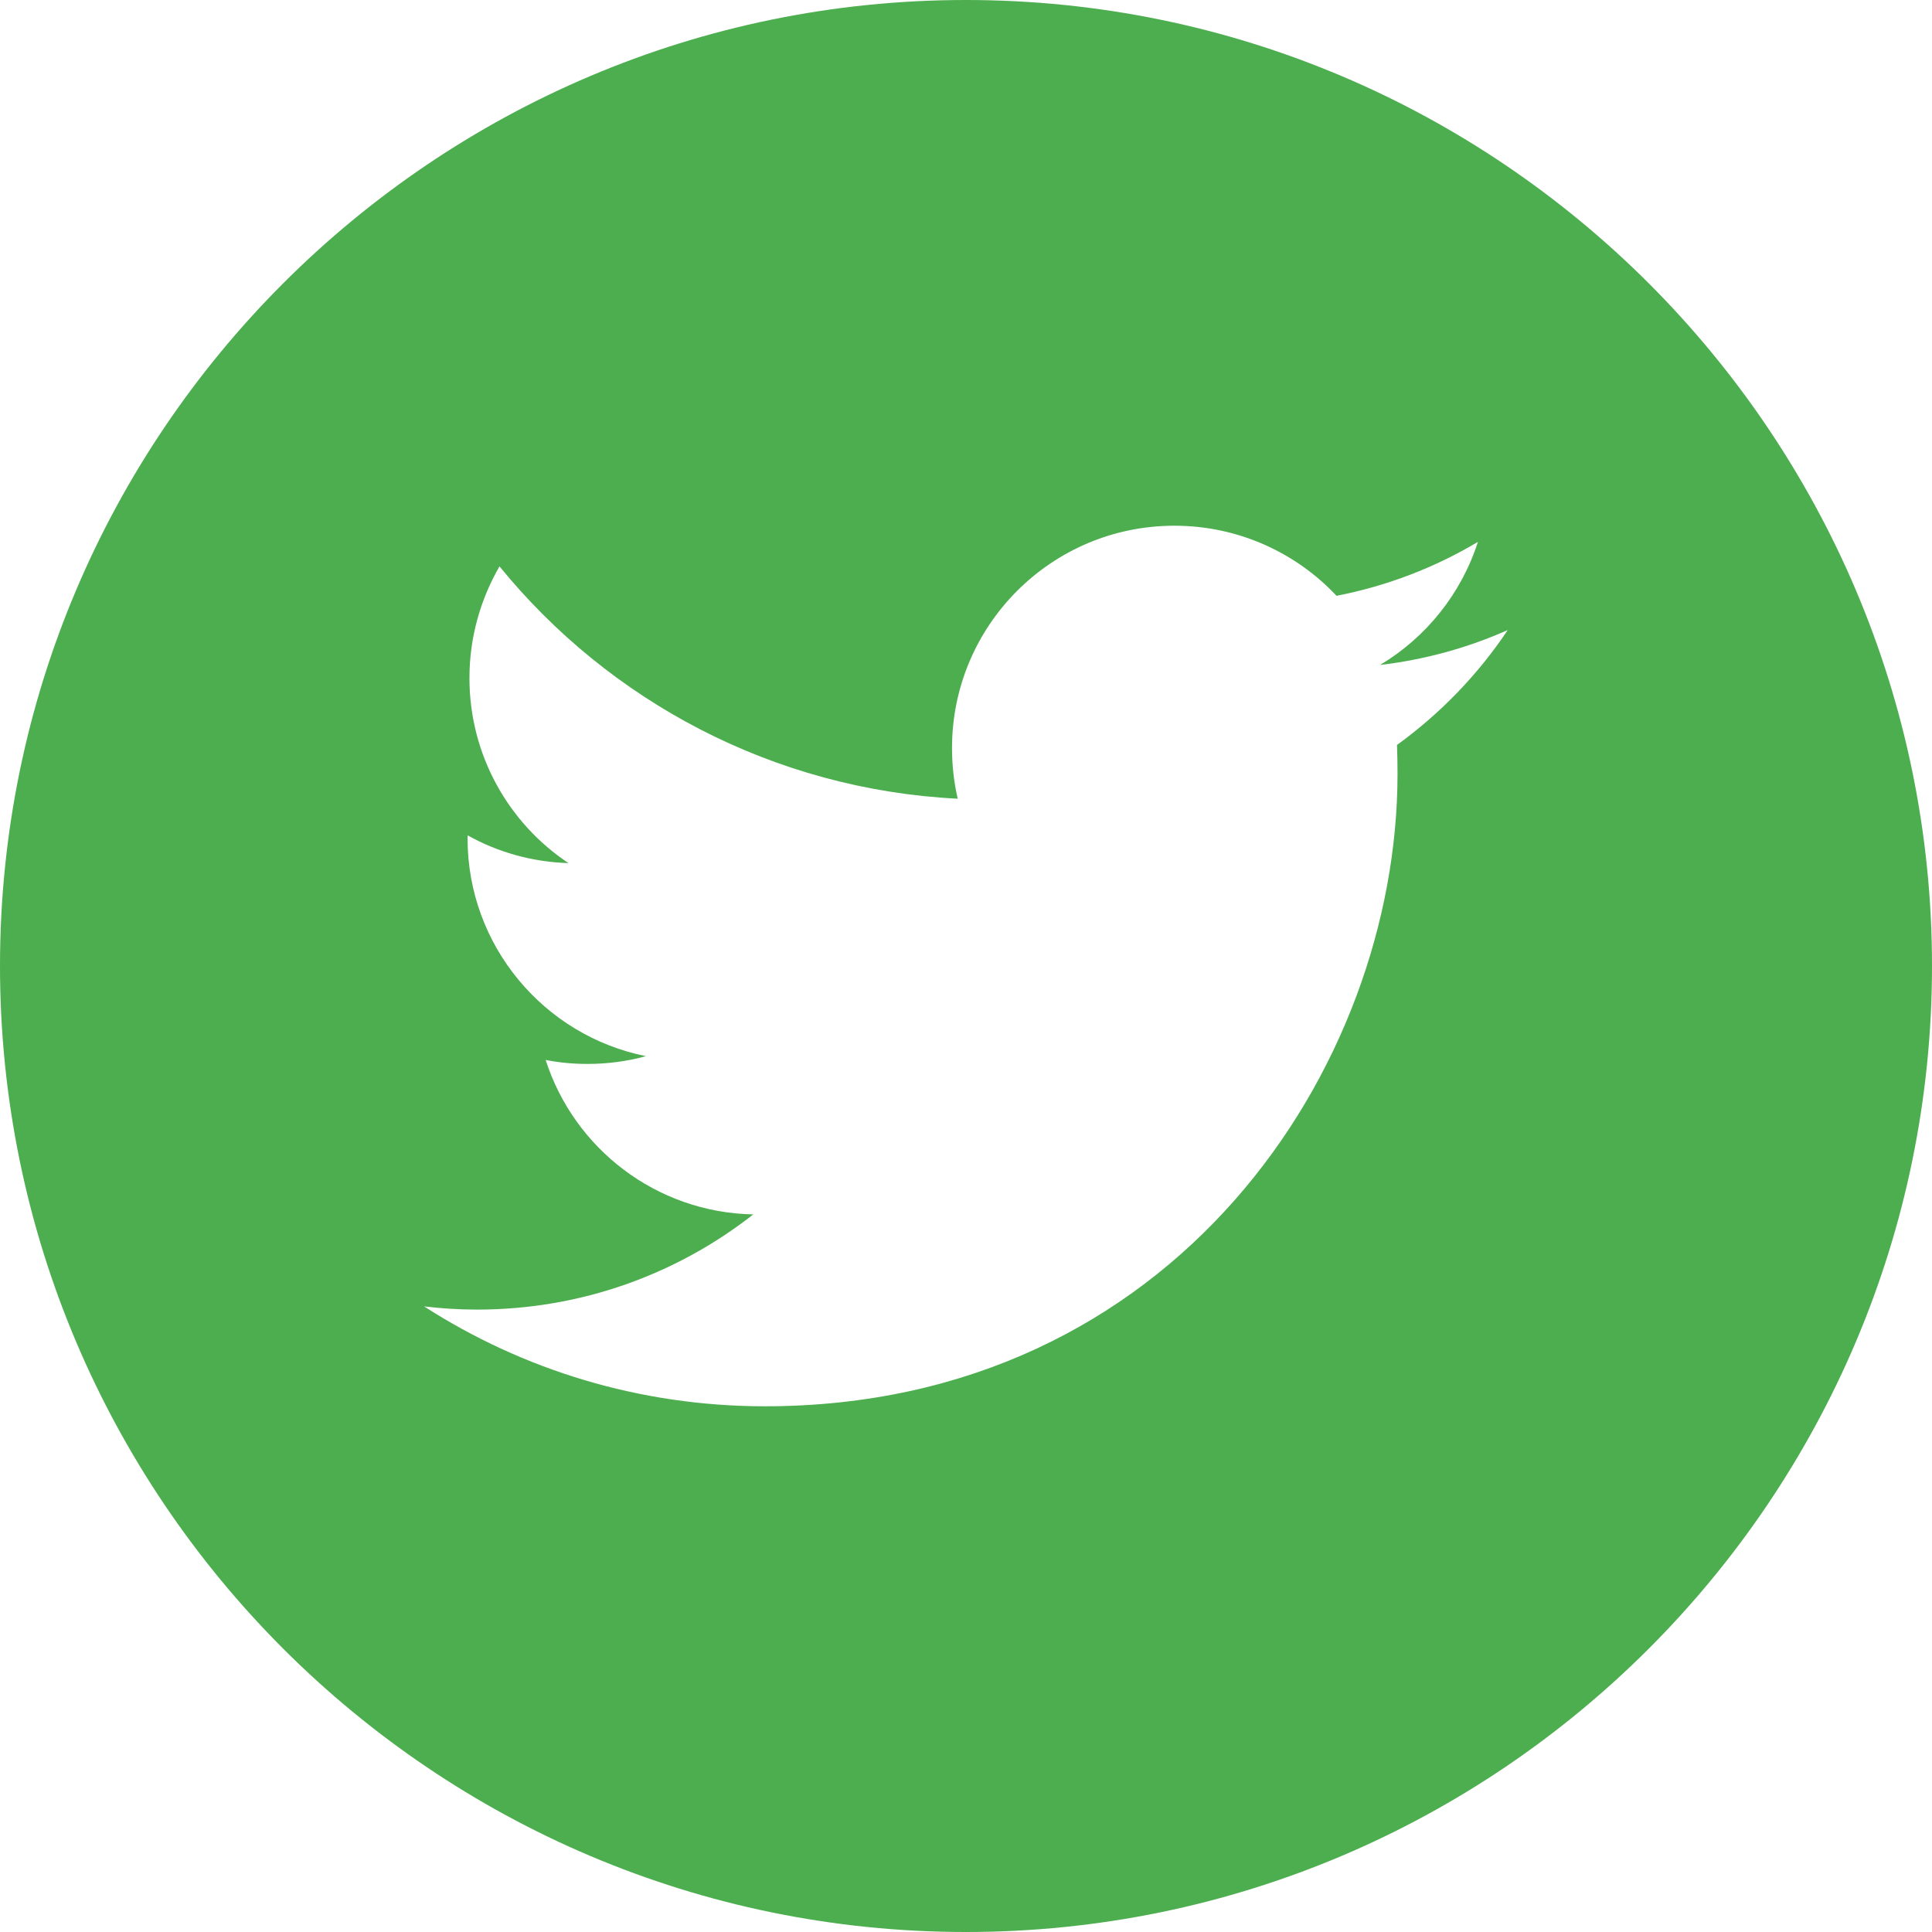 <?xml version="1.0" encoding="utf-8"?>
<!-- Generator: Adobe Illustrator 18.0.0, SVG Export Plug-In . SVG Version: 6.00 Build 0)  -->
<!DOCTYPE svg PUBLIC "-//W3C//DTD SVG 1.1//EN" "http://www.w3.org/Graphics/SVG/1.1/DTD/svg11.dtd">
<svg version="1.1" id="Layer_1" xmlns="http://www.w3.org/2000/svg" xmlns:xlink="http://www.w3.org/1999/xlink" x="0px" y="0px"
	 viewBox="0 0 39.723 39.723" enable-background="new 0 0 39.723 39.723" xml:space="preserve">
<g>
	<path fill="#4CAE4E" d="M19.859,0C8.91,0,0,8.911,0,19.86c0,10.953,8.91,19.863,19.859,19.863c10.953,0,19.864-8.91,19.864-19.863
		C39.723,8.911,30.812,0,19.859,0L19.859,0z M28.723,15.317c0.007,0.195,0.011,0.394,0.011,0.594
		c0,6.039-4.597,13.003-13.007,13.003c-2.582,0-4.985-0.753-7.008-2.054c0.359,0.043,0.722,0.066,1.09,0.066
		c2.144,0,4.113-0.73,5.679-1.957c-2-0.039-3.687-1.359-4.269-3.176c0.277,0.055,0.562,0.082,0.859,0.082
		c0.414,0,0.82-0.054,1.203-0.16c-2.09-0.418-3.668-2.265-3.668-4.48c0-0.02,0-0.039,0.004-0.059
		c0.613,0.344,1.321,0.547,2.071,0.57c-1.227-0.816-2.036-2.218-2.036-3.804c0-0.836,0.227-1.621,0.618-2.297
		c2.253,2.766,5.625,4.586,9.421,4.777c-0.078-0.336-0.117-0.683-0.117-1.043c0-2.523,2.047-4.57,4.571-4.57
		c1.316,0,2.503,0.555,3.335,1.441c1.043-0.203,2.024-0.582,2.907-1.109c-0.344,1.07-1.067,1.965-2.012,2.531
		c0.926-0.109,1.809-0.355,2.625-0.718C30.391,13.868,29.613,14.672,28.723,15.317L28.723,15.317z M28.723,15.317"/>
</g>
</svg>
